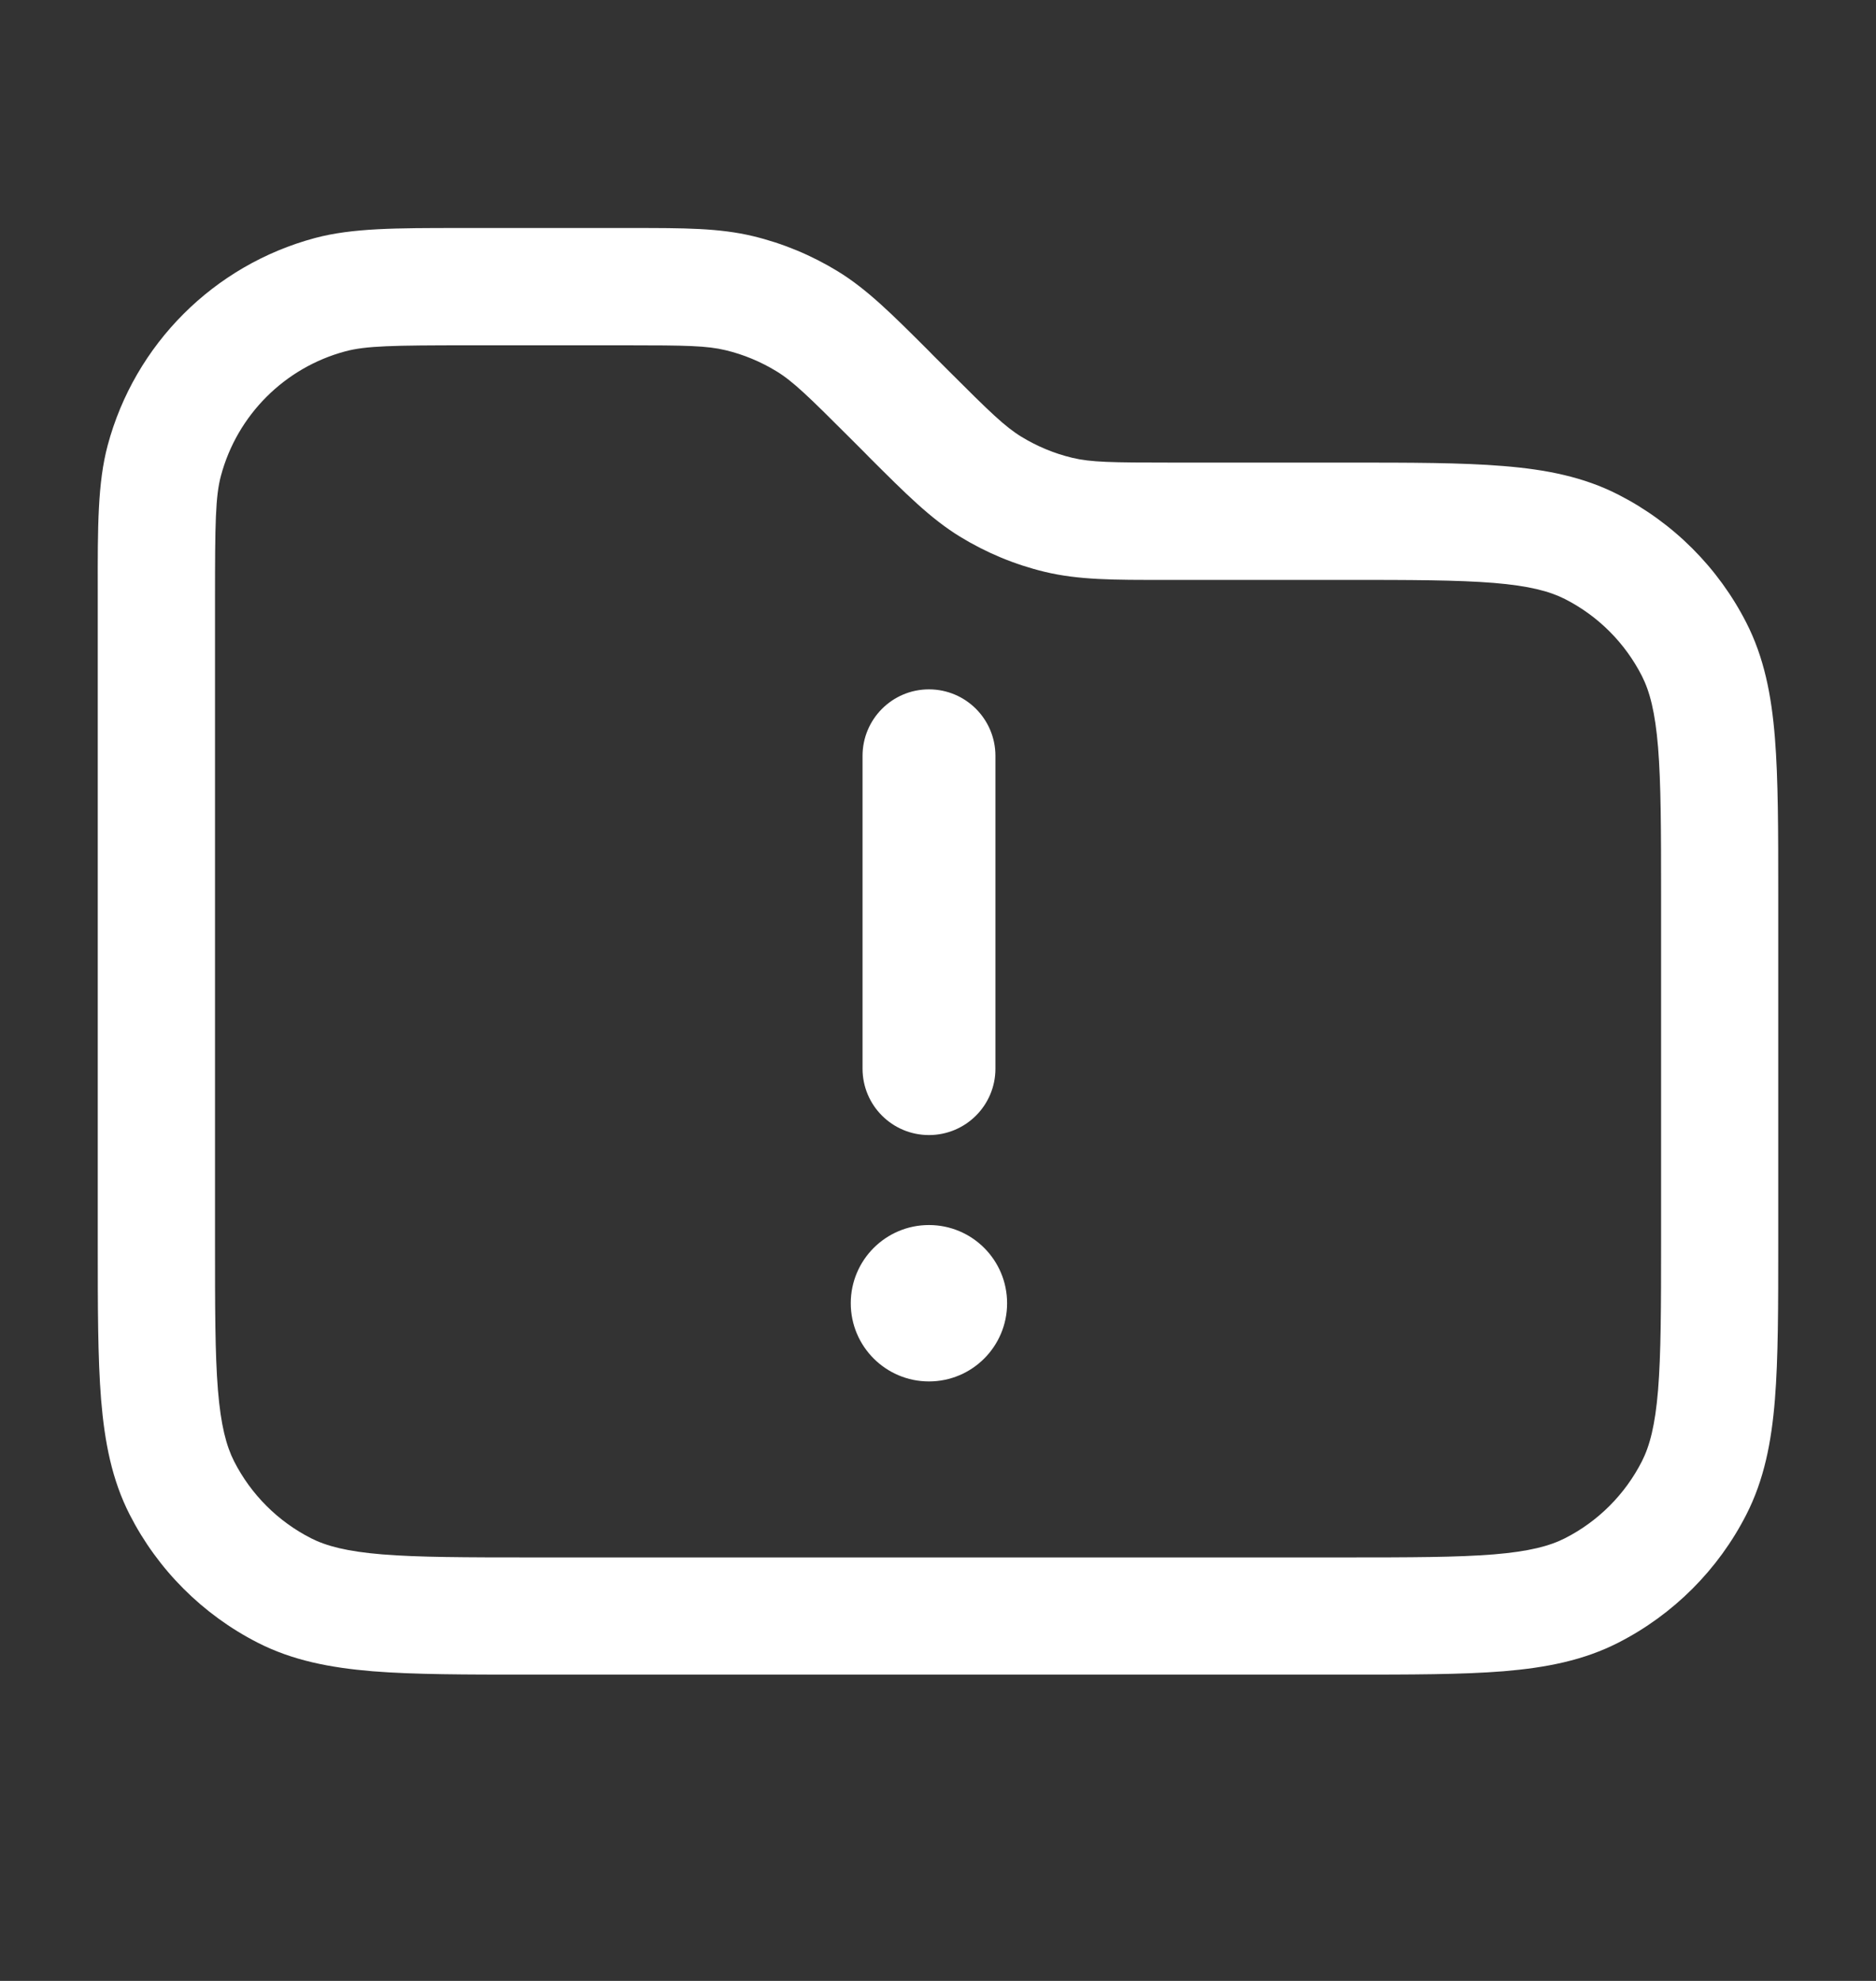 <svg width="18" height="19" viewBox="0 0 18 19" fill="none" xmlns="http://www.w3.org/2000/svg">
<rect x="0" y="0" width="18" height="19" fill="#333333" stroke="none"/>
<path fill-rule="evenodd" clip-rule="evenodd" d="M4.5 2.187L4.413 2.187C3.8 2.187 3.381 2.187 3.022 2.283C2.052 2.543 1.293 3.301 1.033 4.272C0.937 4.631 0.937 5.05 0.938 5.663L0.938 5.75V11.9V11.924C0.938 12.534 0.938 13.025 0.97 13.424C1.004 13.834 1.074 14.194 1.244 14.527C1.514 15.056 1.944 15.486 2.473 15.756C2.806 15.926 3.166 15.996 3.576 16.03C3.975 16.062 4.466 16.062 5.076 16.062H5.1H12.9H12.924C13.534 16.062 14.025 16.062 14.424 16.03C14.834 15.996 15.194 15.926 15.527 15.756C16.056 15.486 16.486 15.056 16.756 14.527C16.926 14.194 16.997 13.834 17.03 13.424C17.062 13.025 17.062 12.534 17.062 11.924V11.9V8.6V8.576C17.062 7.966 17.062 7.475 17.03 7.076C16.997 6.666 16.926 6.306 16.756 5.973C16.486 5.444 16.056 5.014 15.527 4.744C15.194 4.574 14.834 4.503 14.424 4.47C14.025 4.437 13.534 4.437 12.924 4.437H12.9H11.241C10.664 4.437 10.467 4.434 10.288 4.391C10.116 4.35 9.951 4.281 9.8 4.189C9.643 4.093 9.501 3.956 9.093 3.548L8.952 3.407L8.907 3.361C8.561 3.016 8.322 2.776 8.038 2.602C7.786 2.448 7.512 2.334 7.225 2.265C6.9 2.187 6.562 2.187 6.073 2.187L6.009 2.187H4.5ZM3.313 3.37C3.51 3.317 3.766 3.312 4.5 3.312H6.009C6.586 3.312 6.783 3.316 6.962 3.359C7.134 3.4 7.299 3.469 7.45 3.561C7.607 3.657 7.749 3.794 8.157 4.202L8.298 4.343L8.343 4.389C8.689 4.734 8.928 4.974 9.212 5.148C9.464 5.302 9.738 5.416 10.025 5.485C10.35 5.563 10.688 5.563 11.177 5.562L11.241 5.562H12.9C13.539 5.562 13.985 5.563 14.332 5.591C14.672 5.619 14.868 5.671 15.016 5.746C15.334 5.908 15.592 6.166 15.754 6.484C15.829 6.632 15.881 6.828 15.909 7.168C15.937 7.515 15.938 7.961 15.938 8.6V11.9C15.938 12.539 15.937 12.985 15.909 13.332C15.881 13.672 15.829 13.868 15.754 14.016C15.592 14.334 15.334 14.592 15.016 14.754C14.868 14.829 14.672 14.881 14.332 14.909C13.985 14.937 13.539 14.938 12.9 14.938H5.1C4.461 14.938 4.015 14.937 3.668 14.909C3.328 14.881 3.132 14.829 2.984 14.754C2.666 14.592 2.408 14.334 2.246 14.016C2.171 13.868 2.119 13.672 2.091 13.332C2.063 12.985 2.063 12.539 2.063 11.9V5.75C2.063 5.016 2.067 4.76 2.12 4.563C2.276 3.981 2.731 3.526 3.313 3.37Z" fill="white"/>
<path d="M9.663 12.5C9.663 12.914 9.328 13.25 8.913 13.25C8.499 13.25 8.163 12.914 8.163 12.5C8.163 12.086 8.499 11.75 8.913 11.75C9.328 11.75 9.663 12.086 9.663 12.5Z" fill="white"/>
<path d="M9.551 7.25C9.551 6.898 9.266 6.612 8.913 6.612C8.561 6.612 8.276 6.898 8.276 7.25V10.25C8.276 10.602 8.561 10.887 8.913 10.887C9.266 10.887 9.551 10.602 9.551 10.25V7.25Z" fill="white"/>
</svg>
